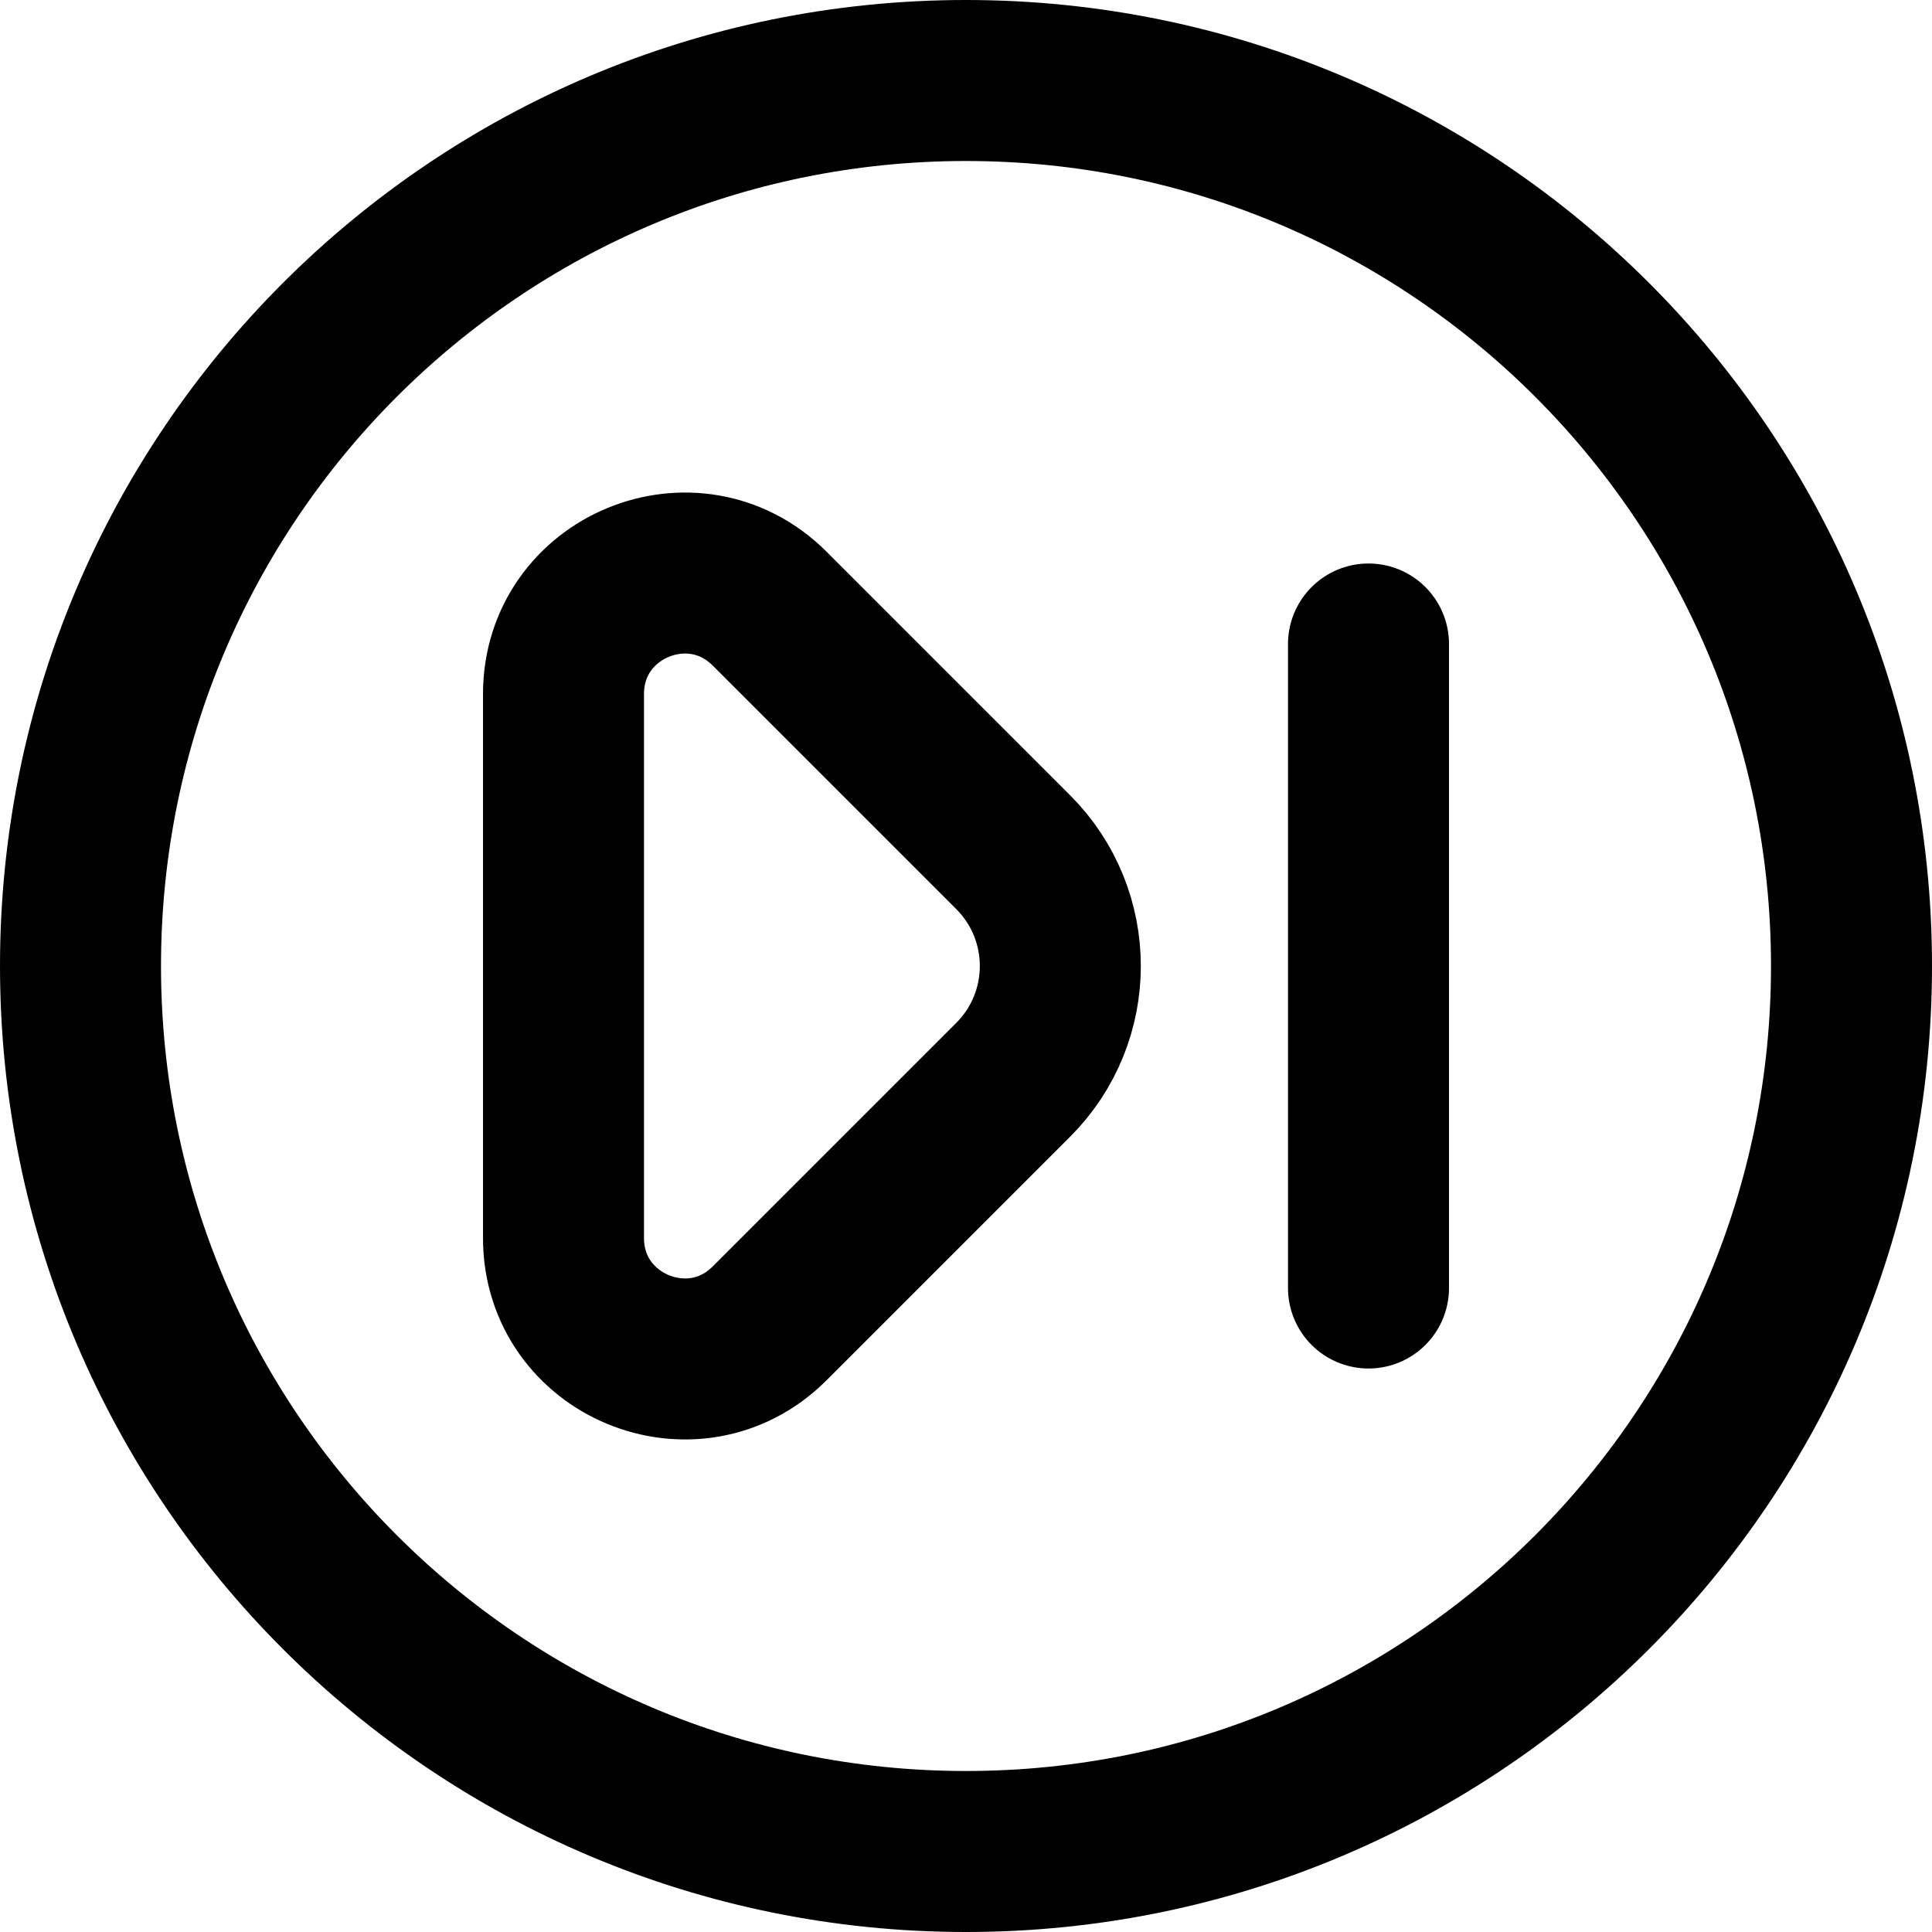 <svg viewBox="0 0 24 24" fill="none" xmlns="http://www.w3.org/2000/svg">
<g clip-path="url(#clip0_9_1906)">
<path d="M17 8V16M7 8.621V15.379C7 16.715 8.616 17.384 9.561 16.439L12.586 13.414C13.367 12.633 13.367 11.367 12.586 10.586L9.561 7.561C8.616 6.616 7 7.285 7 8.621ZM23 12C23 18.075 18.075 23 12 23C5.925 23 1 18.075 1 12C1 5.925 5.925 1 12 1C18.075 1 23 5.925 23 12Z" stroke="black" stroke-width="2" stroke-linecap="round"/>
</g>
<defs>
<clipPath id="clip0_9_1906">
<rect width="24" height="24" fill="white"/>
</clipPath>
</defs>
</svg>

